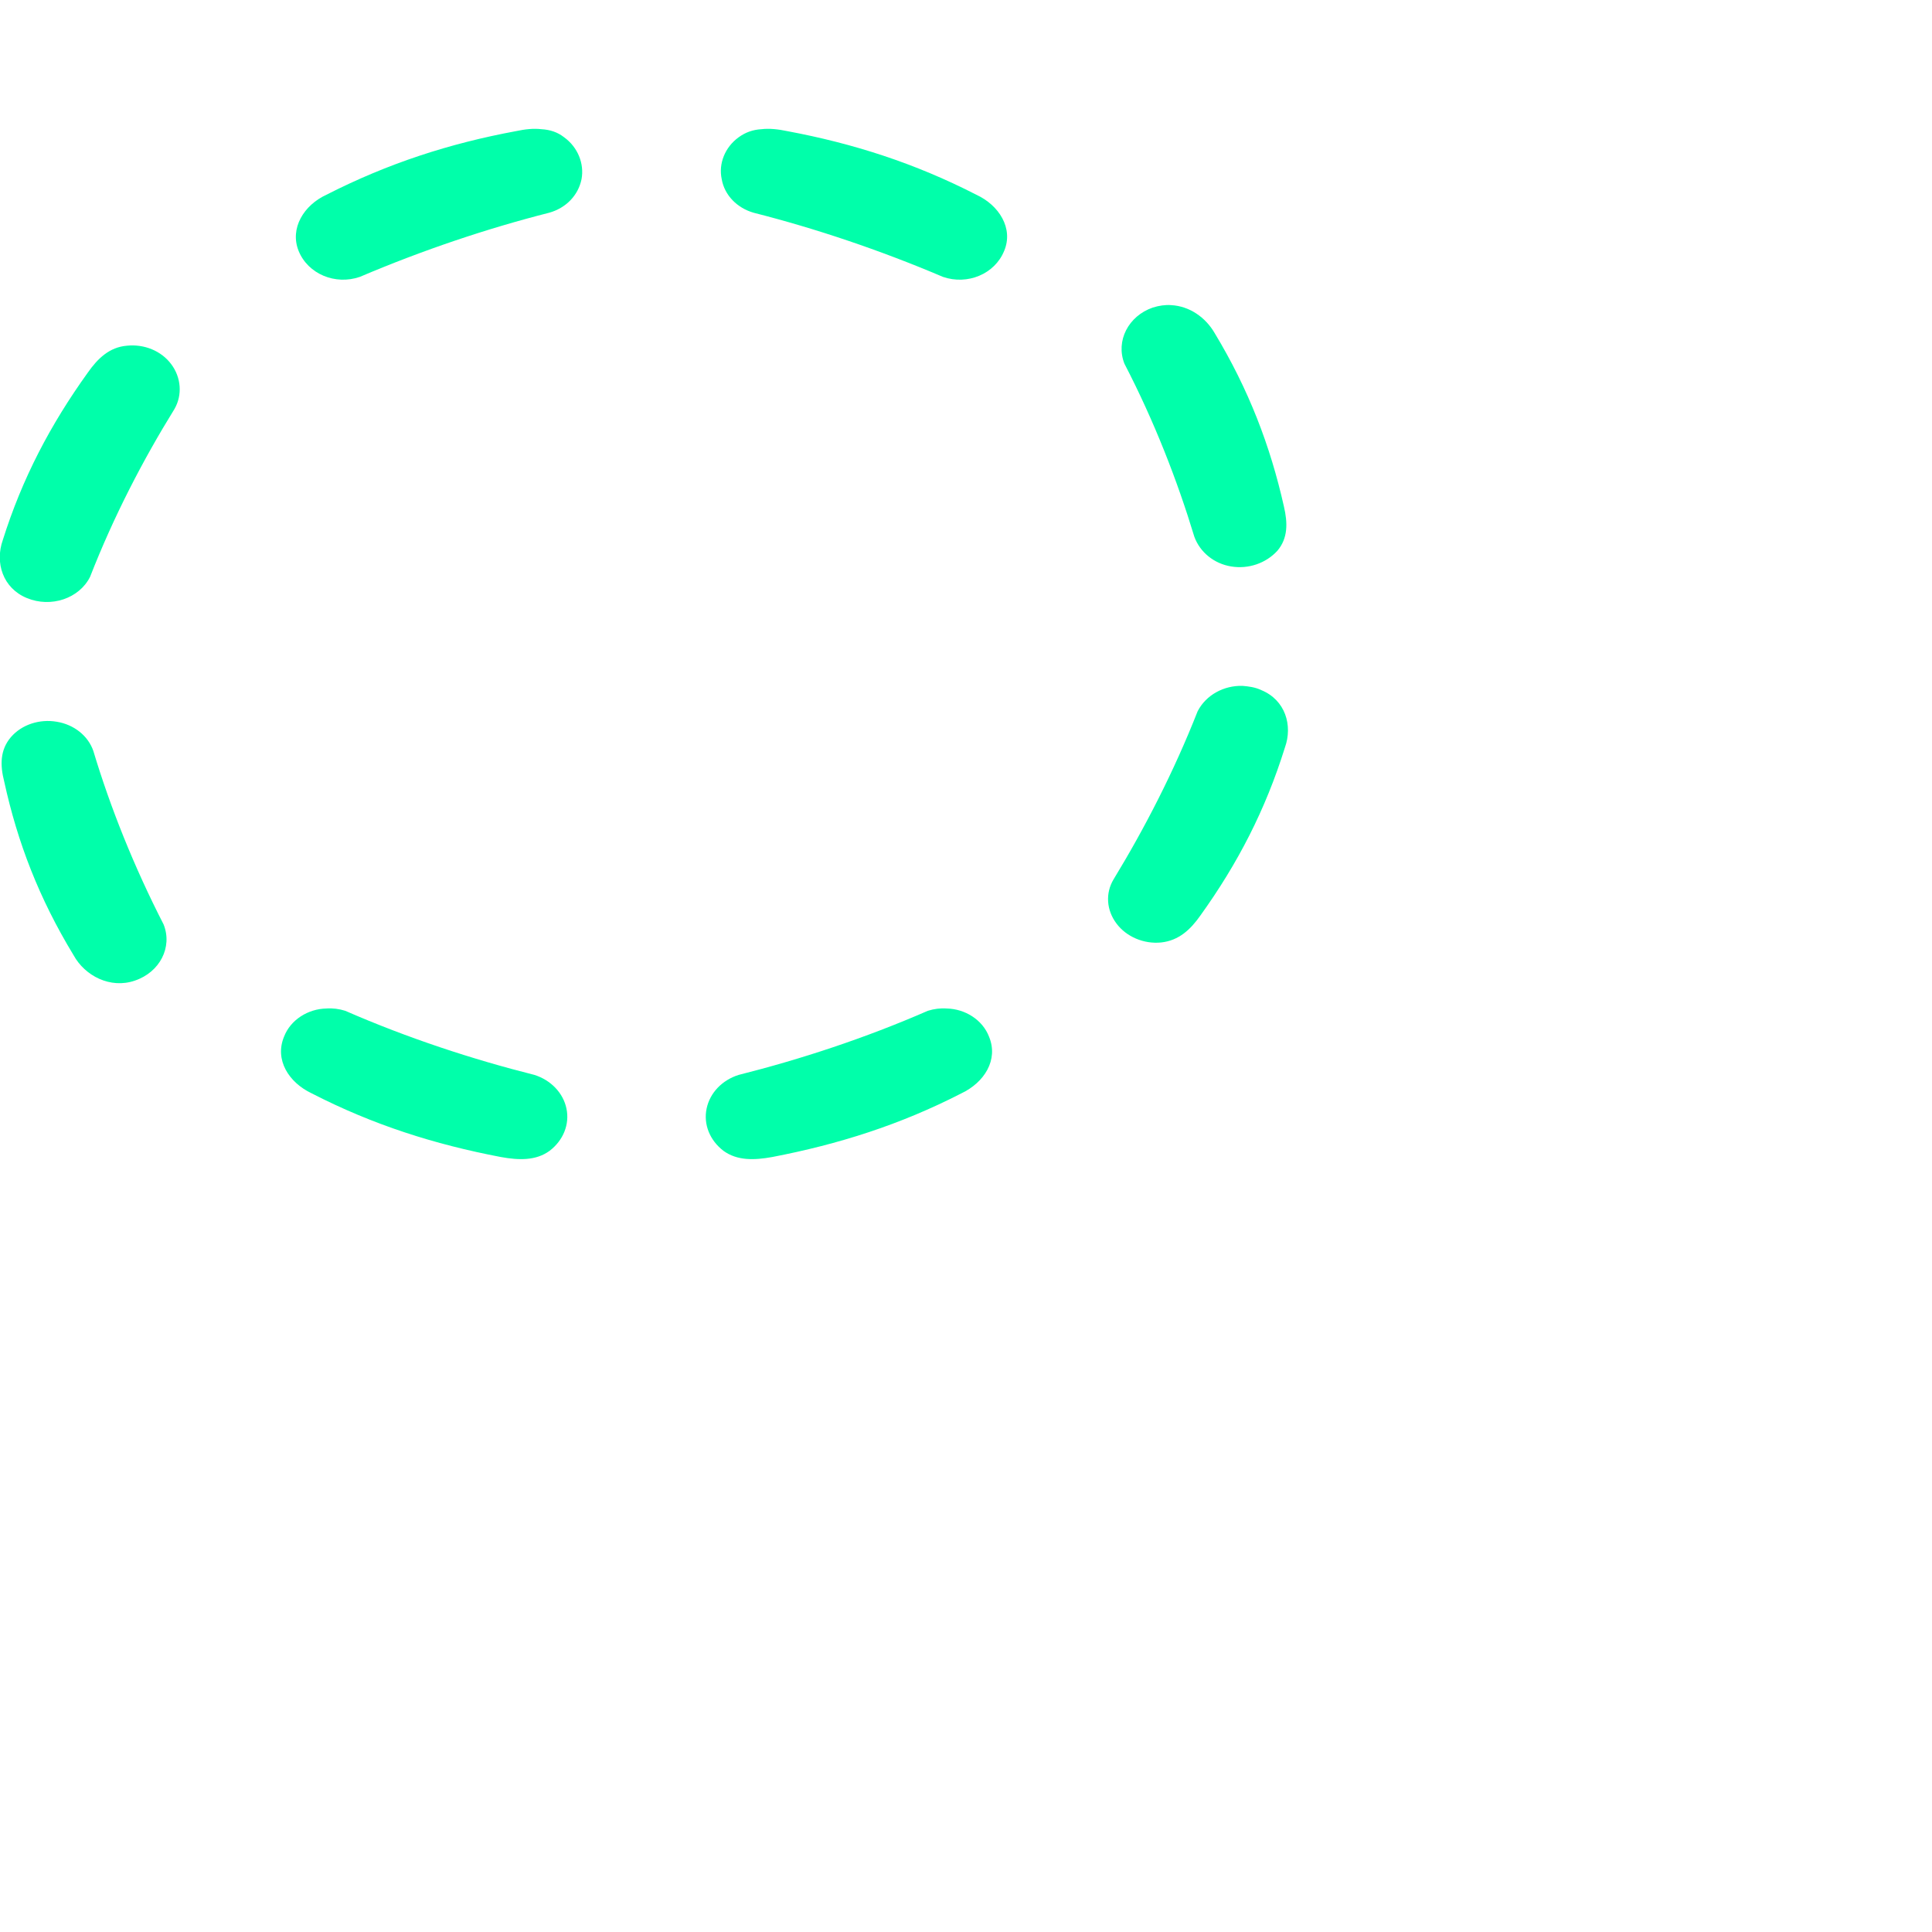 <svg xmlns="http://www.w3.org/2000/svg" xmlns:xlink="http://www.w3.org/1999/xlink" width="16" height="16" viewBox="0 0 16 16" version="1.1">
<g id="surface1">
<path style=" stroke:none;fill-rule:nonzero;fill:rgb(0%,100%,66.667%);fill-opacity:1;" d="M 4.484 1.07 C 4.418 1.062 4.348 1.07 4.273 1.086 C 3.723 1.188 3.215 1.352 2.703 1.613 C 2.516 1.699 2.398 1.891 2.473 2.078 C 2.551 2.27 2.777 2.363 2.98 2.293 C 3.504 2.07 4.039 1.891 4.547 1.762 C 4.688 1.723 4.789 1.617 4.816 1.484 C 4.84 1.355 4.785 1.219 4.672 1.137 C 4.617 1.094 4.555 1.074 4.484 1.07 Z M 6.305 1.07 C 6.238 1.074 6.176 1.094 6.117 1.137 C 6.004 1.219 5.949 1.355 5.977 1.484 C 6 1.617 6.105 1.723 6.242 1.762 C 6.75 1.891 7.285 2.07 7.809 2.293 C 8.012 2.363 8.238 2.27 8.316 2.078 C 8.395 1.891 8.273 1.699 8.086 1.613 C 7.578 1.352 7.066 1.188 6.52 1.086 C 6.445 1.07 6.371 1.062 6.305 1.07 Z M 9.699 2.527 C 9.652 2.523 9.598 2.531 9.547 2.547 C 9.344 2.617 9.238 2.824 9.312 3.012 C 9.559 3.488 9.75 3.98 9.891 4.445 C 9.938 4.574 10.055 4.668 10.195 4.691 C 10.34 4.715 10.484 4.664 10.578 4.562 C 10.668 4.457 10.664 4.328 10.633 4.195 C 10.52 3.691 10.34 3.223 10.059 2.758 C 9.984 2.629 9.852 2.535 9.699 2.527 Z M 1.051 2.863 C 0.906 2.875 0.809 2.969 0.727 3.086 C 0.418 3.516 0.184 3.961 0.023 4.473 C -0.043 4.66 0.023 4.871 0.223 4.953 C 0.422 5.035 0.656 4.957 0.746 4.777 C 0.941 4.277 1.184 3.809 1.445 3.387 C 1.512 3.27 1.5 3.125 1.418 3.016 C 1.336 2.906 1.195 2.848 1.051 2.863 Z M 10.289 5.68 C 10.137 5.676 9.988 5.754 9.918 5.891 C 9.723 6.387 9.48 6.859 9.223 7.281 C 9.152 7.398 9.164 7.539 9.246 7.648 C 9.328 7.758 9.473 7.82 9.617 7.805 C 9.762 7.789 9.859 7.699 9.941 7.582 C 10.25 7.152 10.48 6.707 10.641 6.191 C 10.707 6.008 10.645 5.797 10.445 5.715 C 10.395 5.691 10.34 5.684 10.289 5.68 Z M 0.469 5.977 C 0.328 5.953 0.18 6 0.09 6.105 C 0 6.211 0 6.336 0.035 6.473 C 0.145 6.977 0.324 7.441 0.609 7.91 C 0.703 8.082 0.914 8.191 1.117 8.121 C 1.324 8.051 1.43 7.844 1.355 7.656 C 1.109 7.176 0.914 6.688 0.773 6.219 C 0.73 6.094 0.613 6 0.469 5.977 Z M 2.703 8.352 C 2.551 8.355 2.406 8.445 2.352 8.586 C 2.273 8.777 2.391 8.965 2.582 9.055 C 3.09 9.316 3.598 9.477 4.148 9.582 C 4.297 9.609 4.438 9.613 4.551 9.531 C 4.664 9.445 4.719 9.312 4.691 9.18 C 4.664 9.051 4.562 8.945 4.426 8.902 C 3.914 8.773 3.379 8.598 2.859 8.371 C 2.809 8.355 2.754 8.348 2.703 8.352 Z M 7.84 8.352 C 7.789 8.348 7.734 8.355 7.684 8.371 C 7.164 8.598 6.629 8.773 6.117 8.902 C 5.98 8.945 5.879 9.051 5.852 9.18 C 5.824 9.312 5.879 9.445 5.992 9.531 C 6.105 9.613 6.246 9.609 6.395 9.582 C 6.941 9.477 7.453 9.316 7.961 9.055 C 8.152 8.965 8.27 8.777 8.191 8.586 C 8.137 8.445 7.992 8.355 7.84 8.352 Z M 7.84 8.352 "/>
</g>
</svg>
